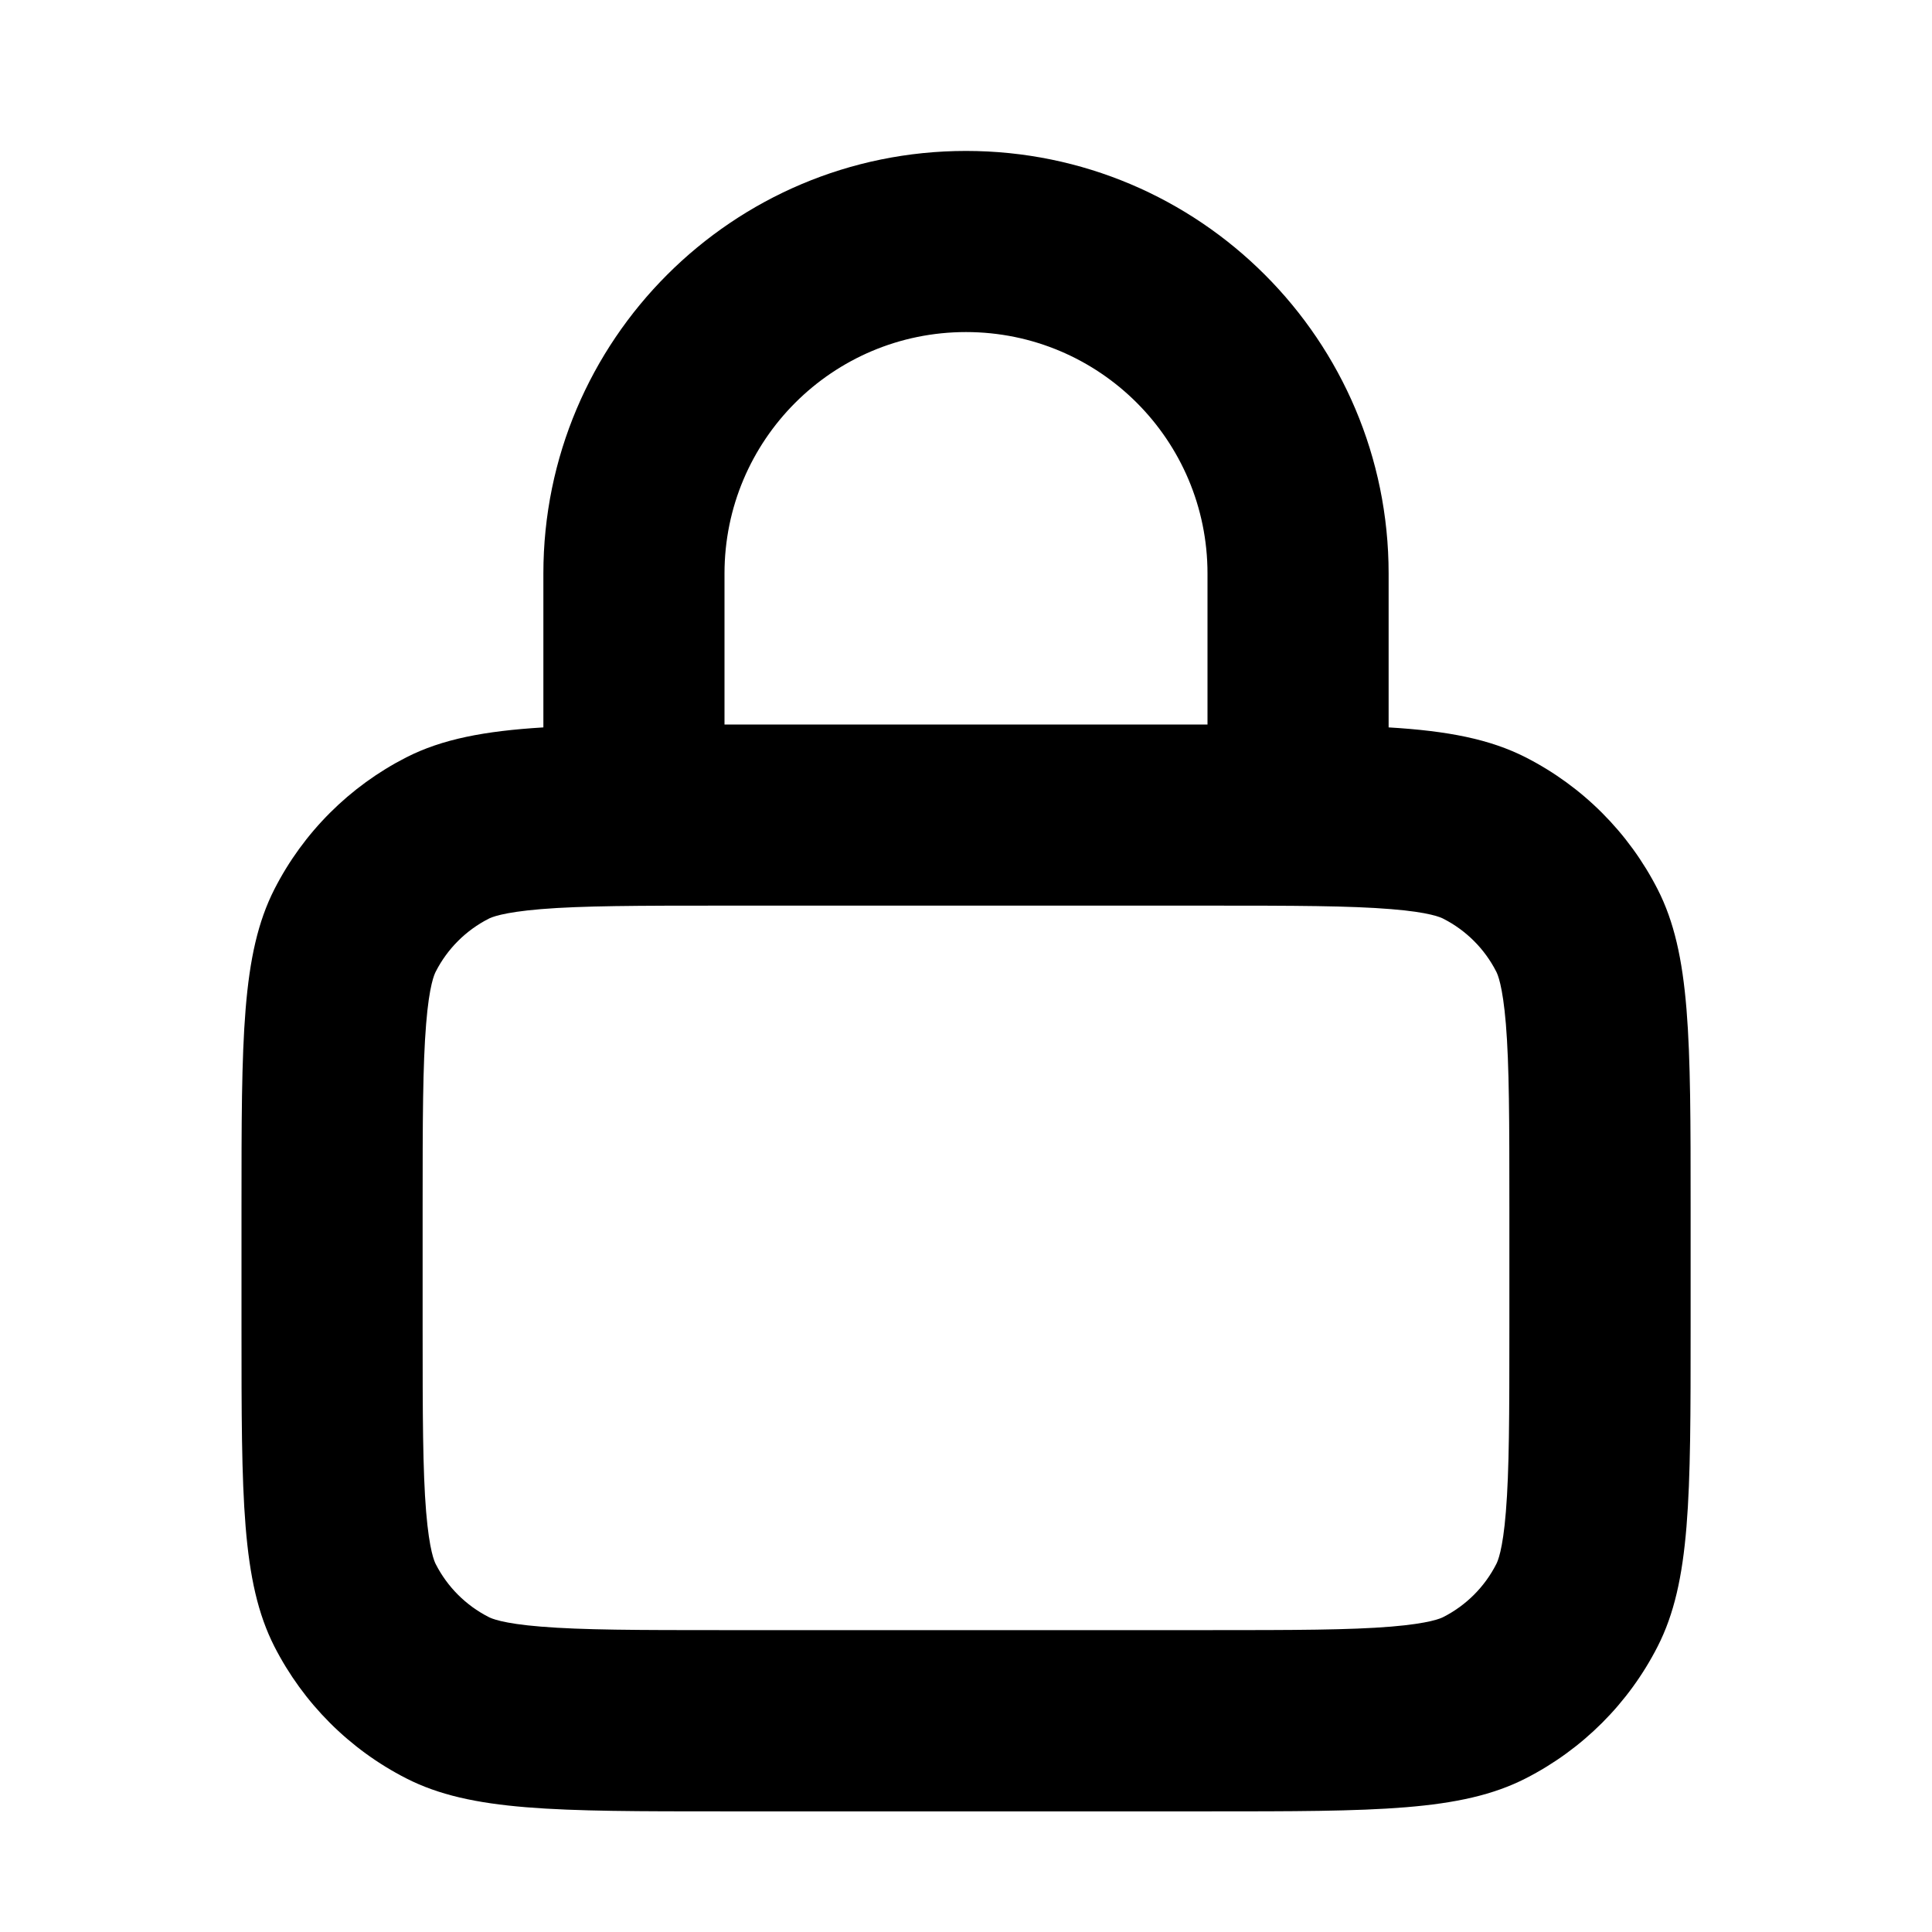 <svg fill="none" height="16" viewBox="0 0 16 16" width="16" xmlns="http://www.w3.org/2000/svg"><path clip-rule="evenodd" d="m8 1.25c-1.933 0-3.5 1.567-3.5 3.5v1.274c-.49.03-.838.097-1.135.248-.47.24-.853.622-1.093 1.093-.272.535-.272 1.235-.272 2.635v1c0 1.4 0 2.1.272 2.635.24.47.622.853 1.093 1.093.535.273 1.235.273 2.635.273h4c1.4 0 2.1 0 2.635-.273.47-.24.853-.622 1.093-1.093.273-.535.273-1.235.273-2.635v-1c0-1.4 0-2.1-.273-2.635-.24-.47-.622-.853-1.093-1.093-.297-.151-.645-.219-1.135-.248v-1.274c0-1.933-1.567-3.5-3.5-3.5zm2 4.75v-1.25c0-1.105-.895-2-2-2s-2 .895-2 2v1.25zm-5.52 1.529c.342-.028.795-.029 1.52-.029h4c.725 0 1.178.001 1.52.029.324.026.413.069.434.08.188.096.341.249.437.437.011.021.053.11.08.434.028.342.029.795.029 1.52v1c0 .725-.001 1.178-.029 1.52-.026.324-.069.413-.08.434-.096.188-.249.341-.437.437-.021.011-.11.053-.434.08-.342.028-.795.029-1.52.029h-4c-.725 0-1.178-.001-1.52-.029-.324-.026-.413-.069-.434-.08-.188-.096-.341-.249-.437-.437-.011-.021-.053-.11-.08-.434-.028-.342-.029-.795-.029-1.52v-1c0-.725.001-1.178.029-1.52.026-.324.069-.413.08-.434.096-.188.249-.341.437-.437.021-.011.11-.053.434-.08z" fill="currentColor" fill-rule="evenodd"/>
</svg>